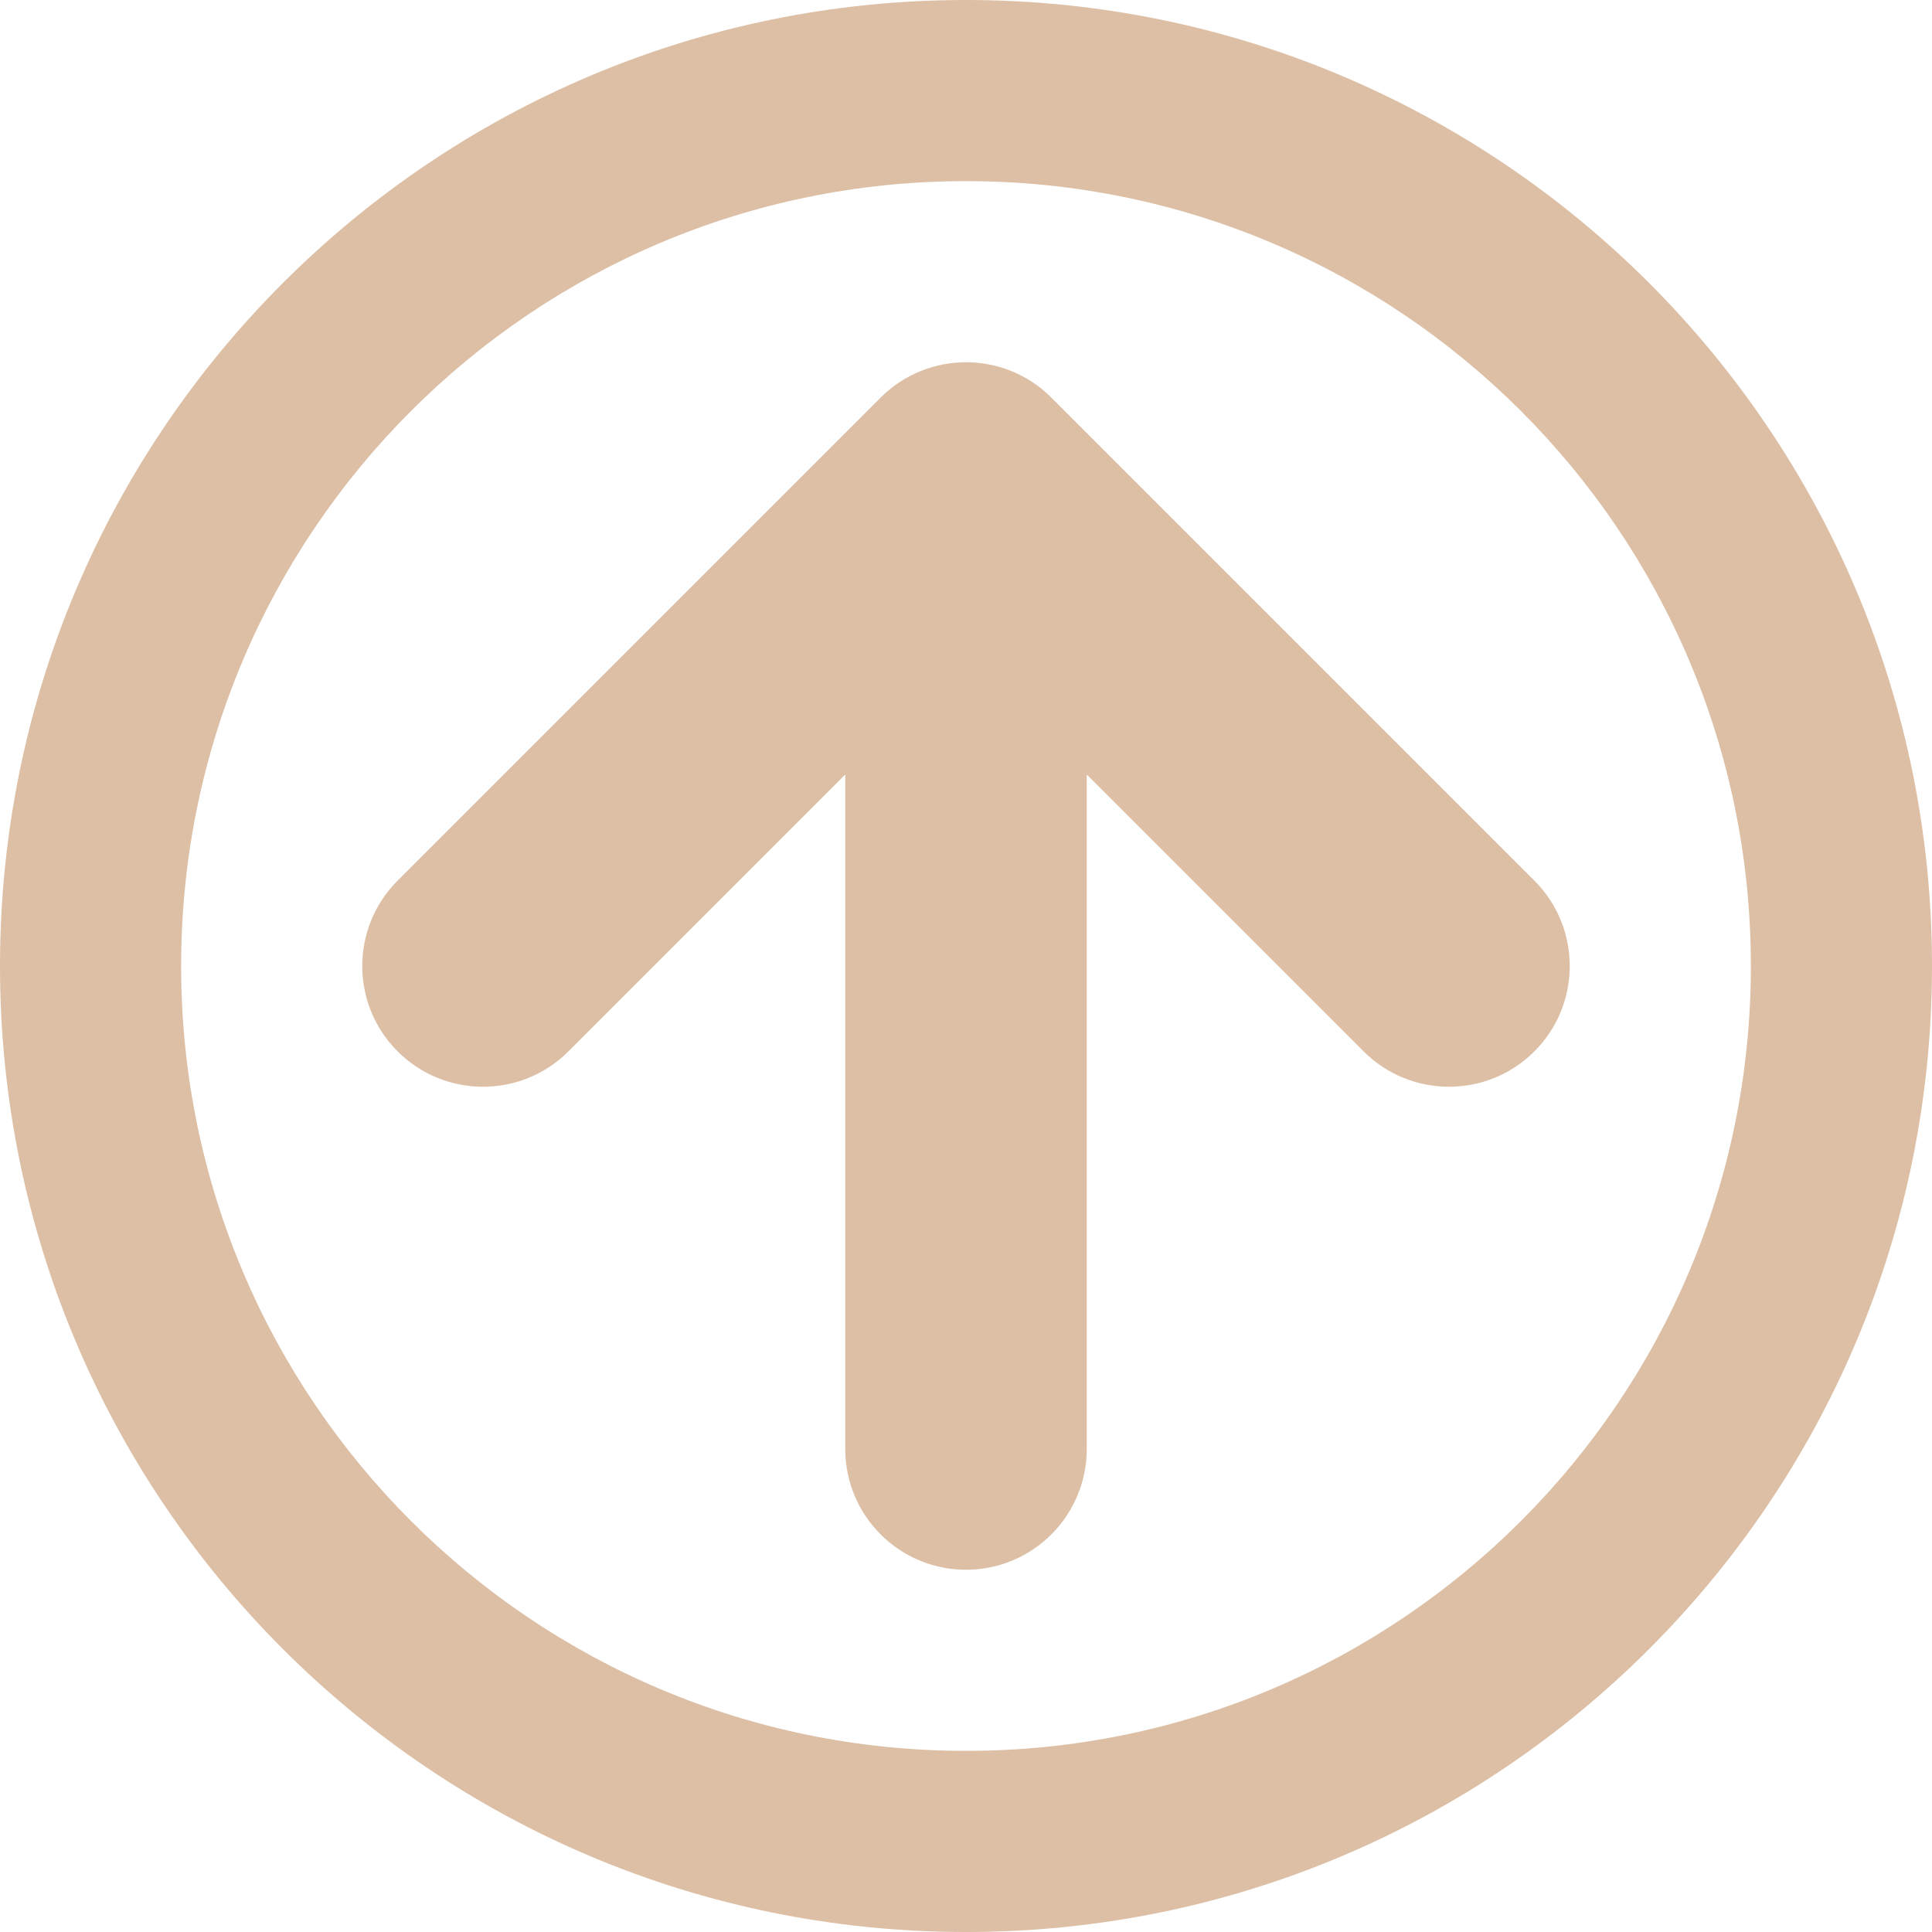 <svg width="512" height="512" viewBox="0 0 512 512" fill="none" xmlns="http://www.w3.org/2000/svg">
<path d="M512 256C512 397.385 397.385 512 256 512C114.615 512 0 397.385 0 256C0 114.615 114.615 0 256 0C397.385 0 512 114.615 512 256ZM48 256C48 370.875 141.125 464 256 464C370.875 464 464 370.875 464 256C464 141.125 370.875 48 256 48C141.125 48 48 141.125 48 256ZM278.627 105.372L406.627 233.373C419.123 245.869 419.123 266.13 406.627 278.627C394.131 291.124 373.869 291.124 361.371 278.627L288 205.255V384C288 401.673 273.673 416 256 416C238.327 416 224 401.673 224 384V205.255L150.628 278.628C138.131 291.125 117.869 291.125 105.372 278.628C99.124 272.379 96 264.189 96 256C96 247.811 99.124 239.621 105.372 233.373L233.372 105.372C245.869 92.876 266.131 92.876 278.627 105.372Z" fill="#DCBFA5"/>
</svg>
